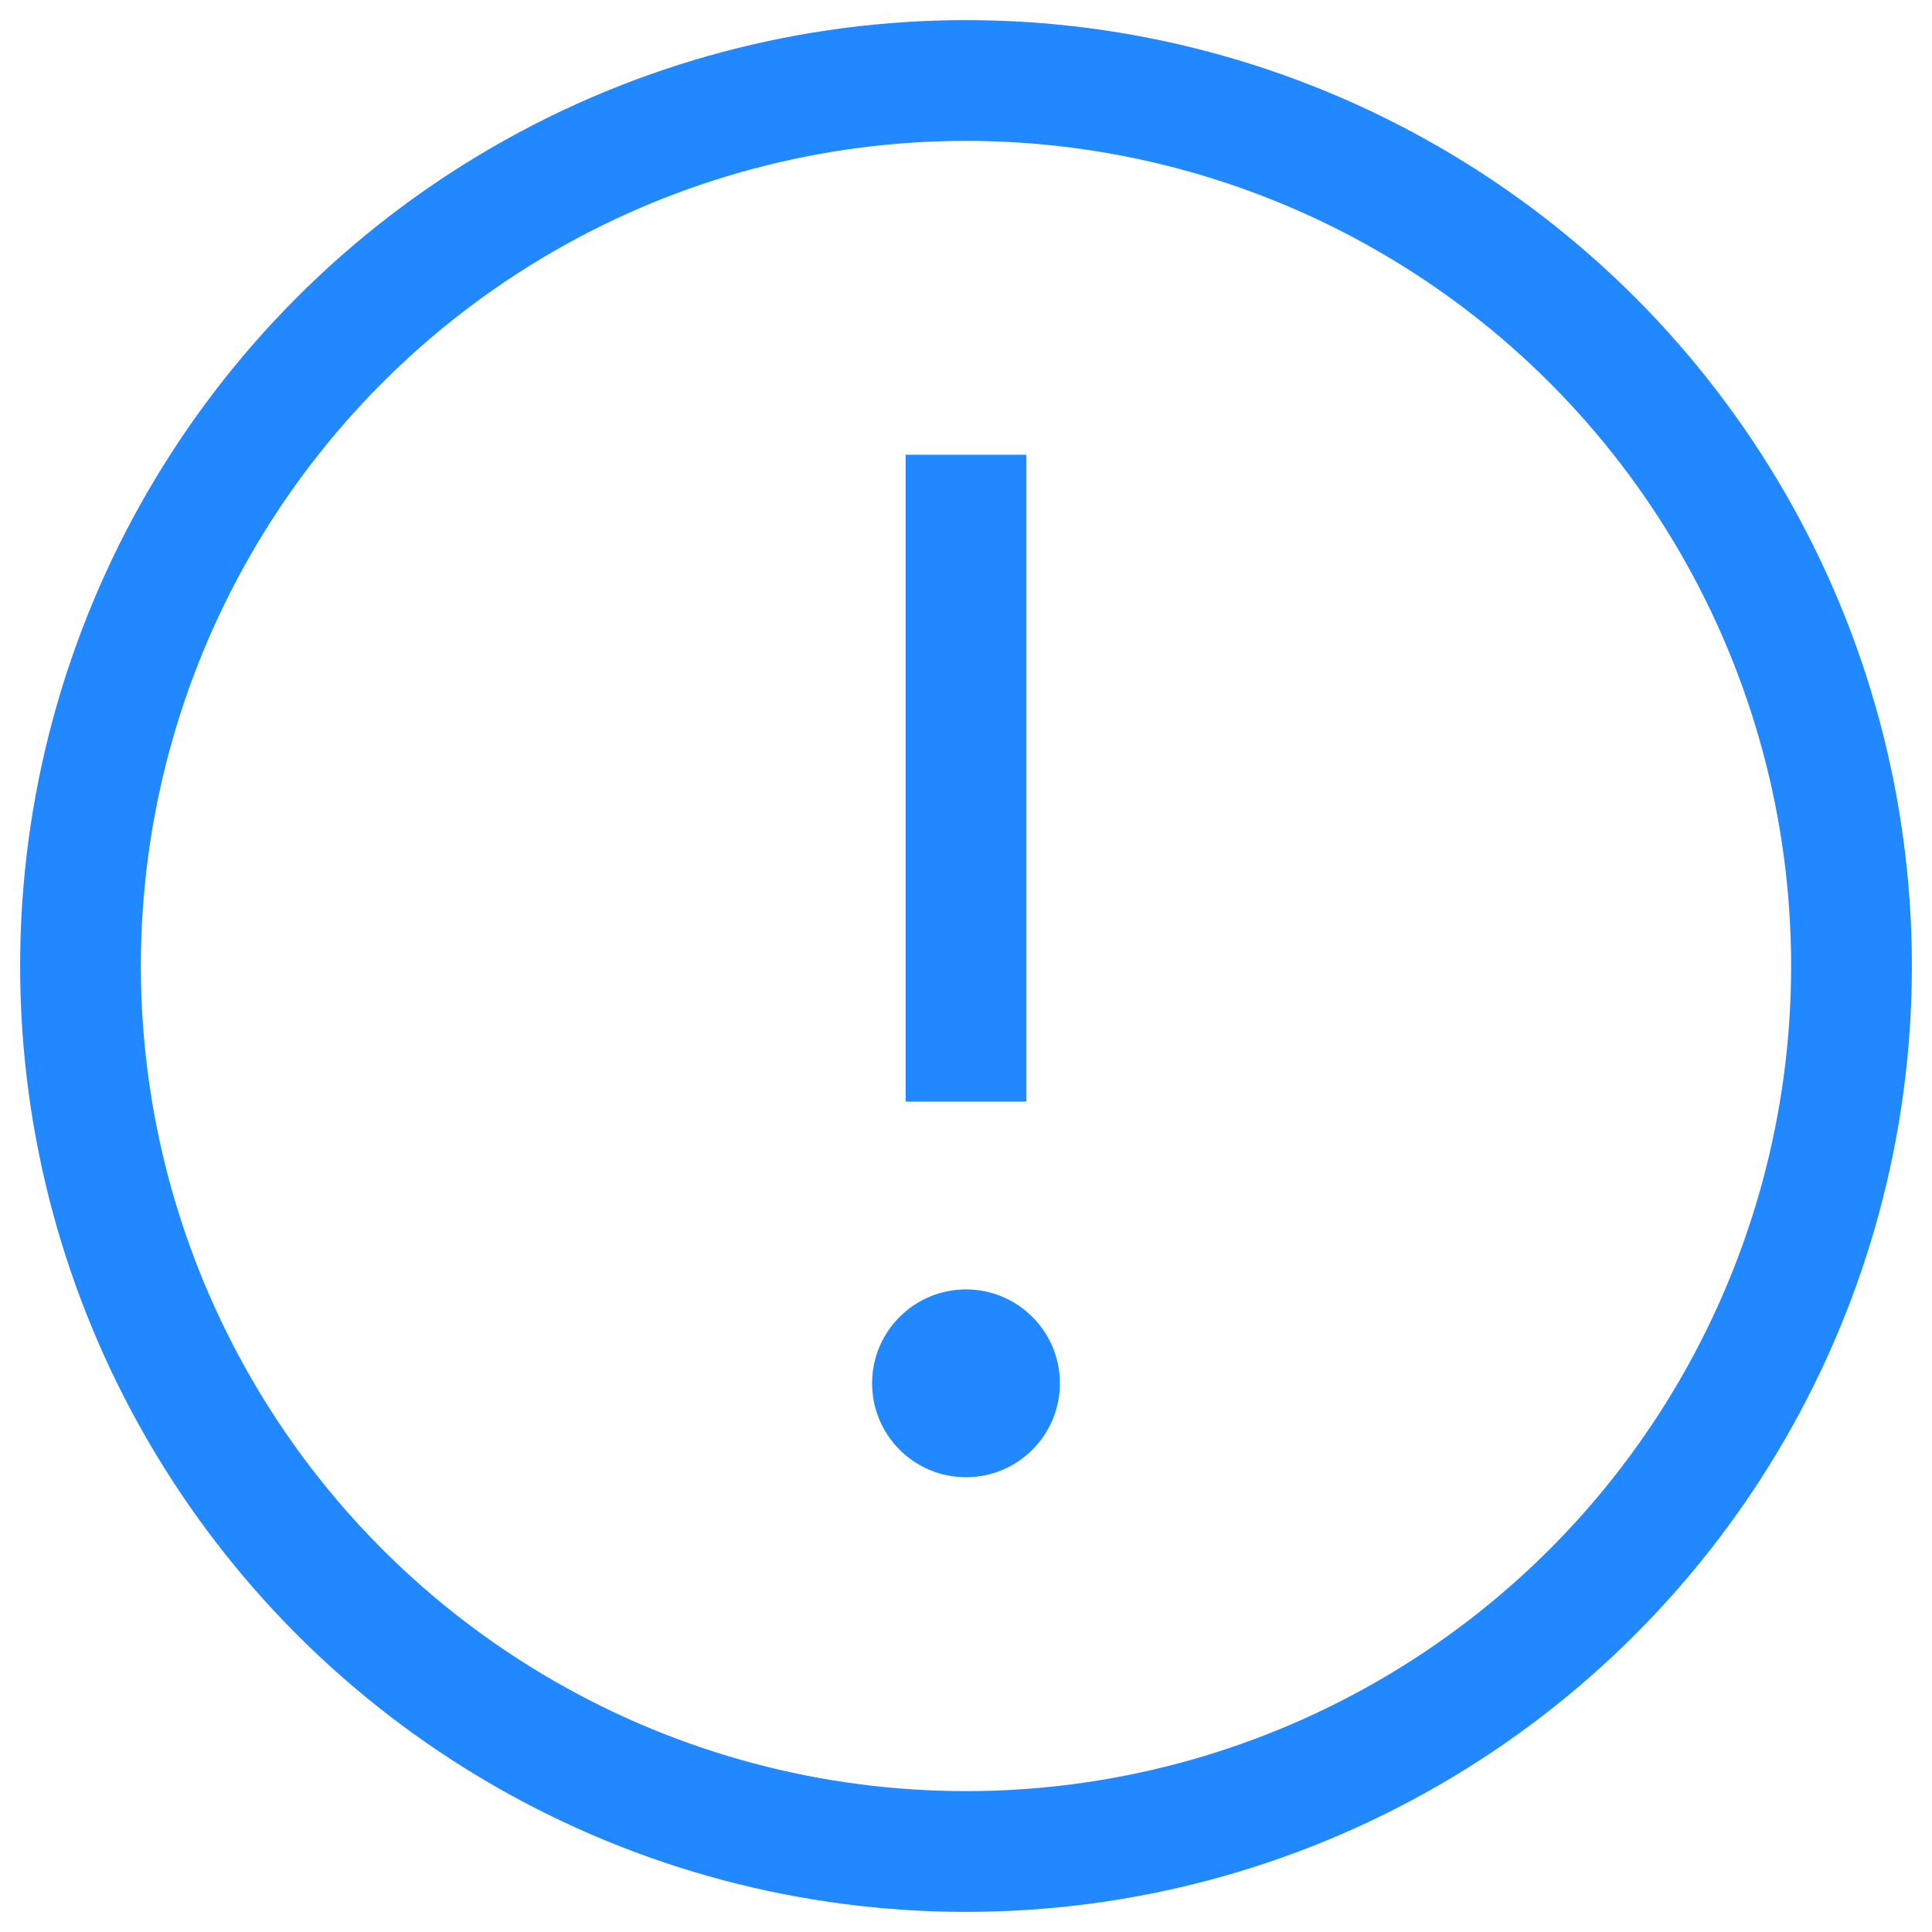 <svg xmlns="http://www.w3.org/2000/svg" width="48" height="48" viewBox="0 0 48 48">
  <g id="그룹_5557" data-name="그룹 5557" transform="translate(-755 -180)">
    <g id="그룹_5556" data-name="그룹 5556" transform="translate(-2042.273 -5539.273)">
      <g id="그룹_5553" data-name="그룹 5553" transform="translate(2799.049 5721.048)">
        <g id="그룹_5552" data-name="그룹 5552">
          <circle id="타원_124" data-name="타원 124" cx="22" cy="22" r="22" transform="translate(0.224 0.225)" fill="none" stroke="#2188ff" stroke-miterlimit="10" stroke-width="3"/>
        </g>
      </g>
      <g id="그룹_5555" data-name="그룹 5555" transform="translate(2818.94 5730.571)">
        <circle id="타원_125" data-name="타원 125" cx="2.333" cy="2.333" r="2.333" transform="translate(0 20.737)" fill="#2188ff"/>
        <g id="그룹_5554" data-name="그룹 5554" transform="translate(2.333)">
          <line id="선_610" data-name="선 610" y2="16.071" fill="none" stroke="#2188ff" stroke-miterlimit="10" stroke-width="3"/>
        </g>
      </g>
    </g>
    <rect id="사각형_3038" data-name="사각형 3038" width="48" height="48" transform="translate(755 180)" fill="none"/>
  </g>
</svg>

